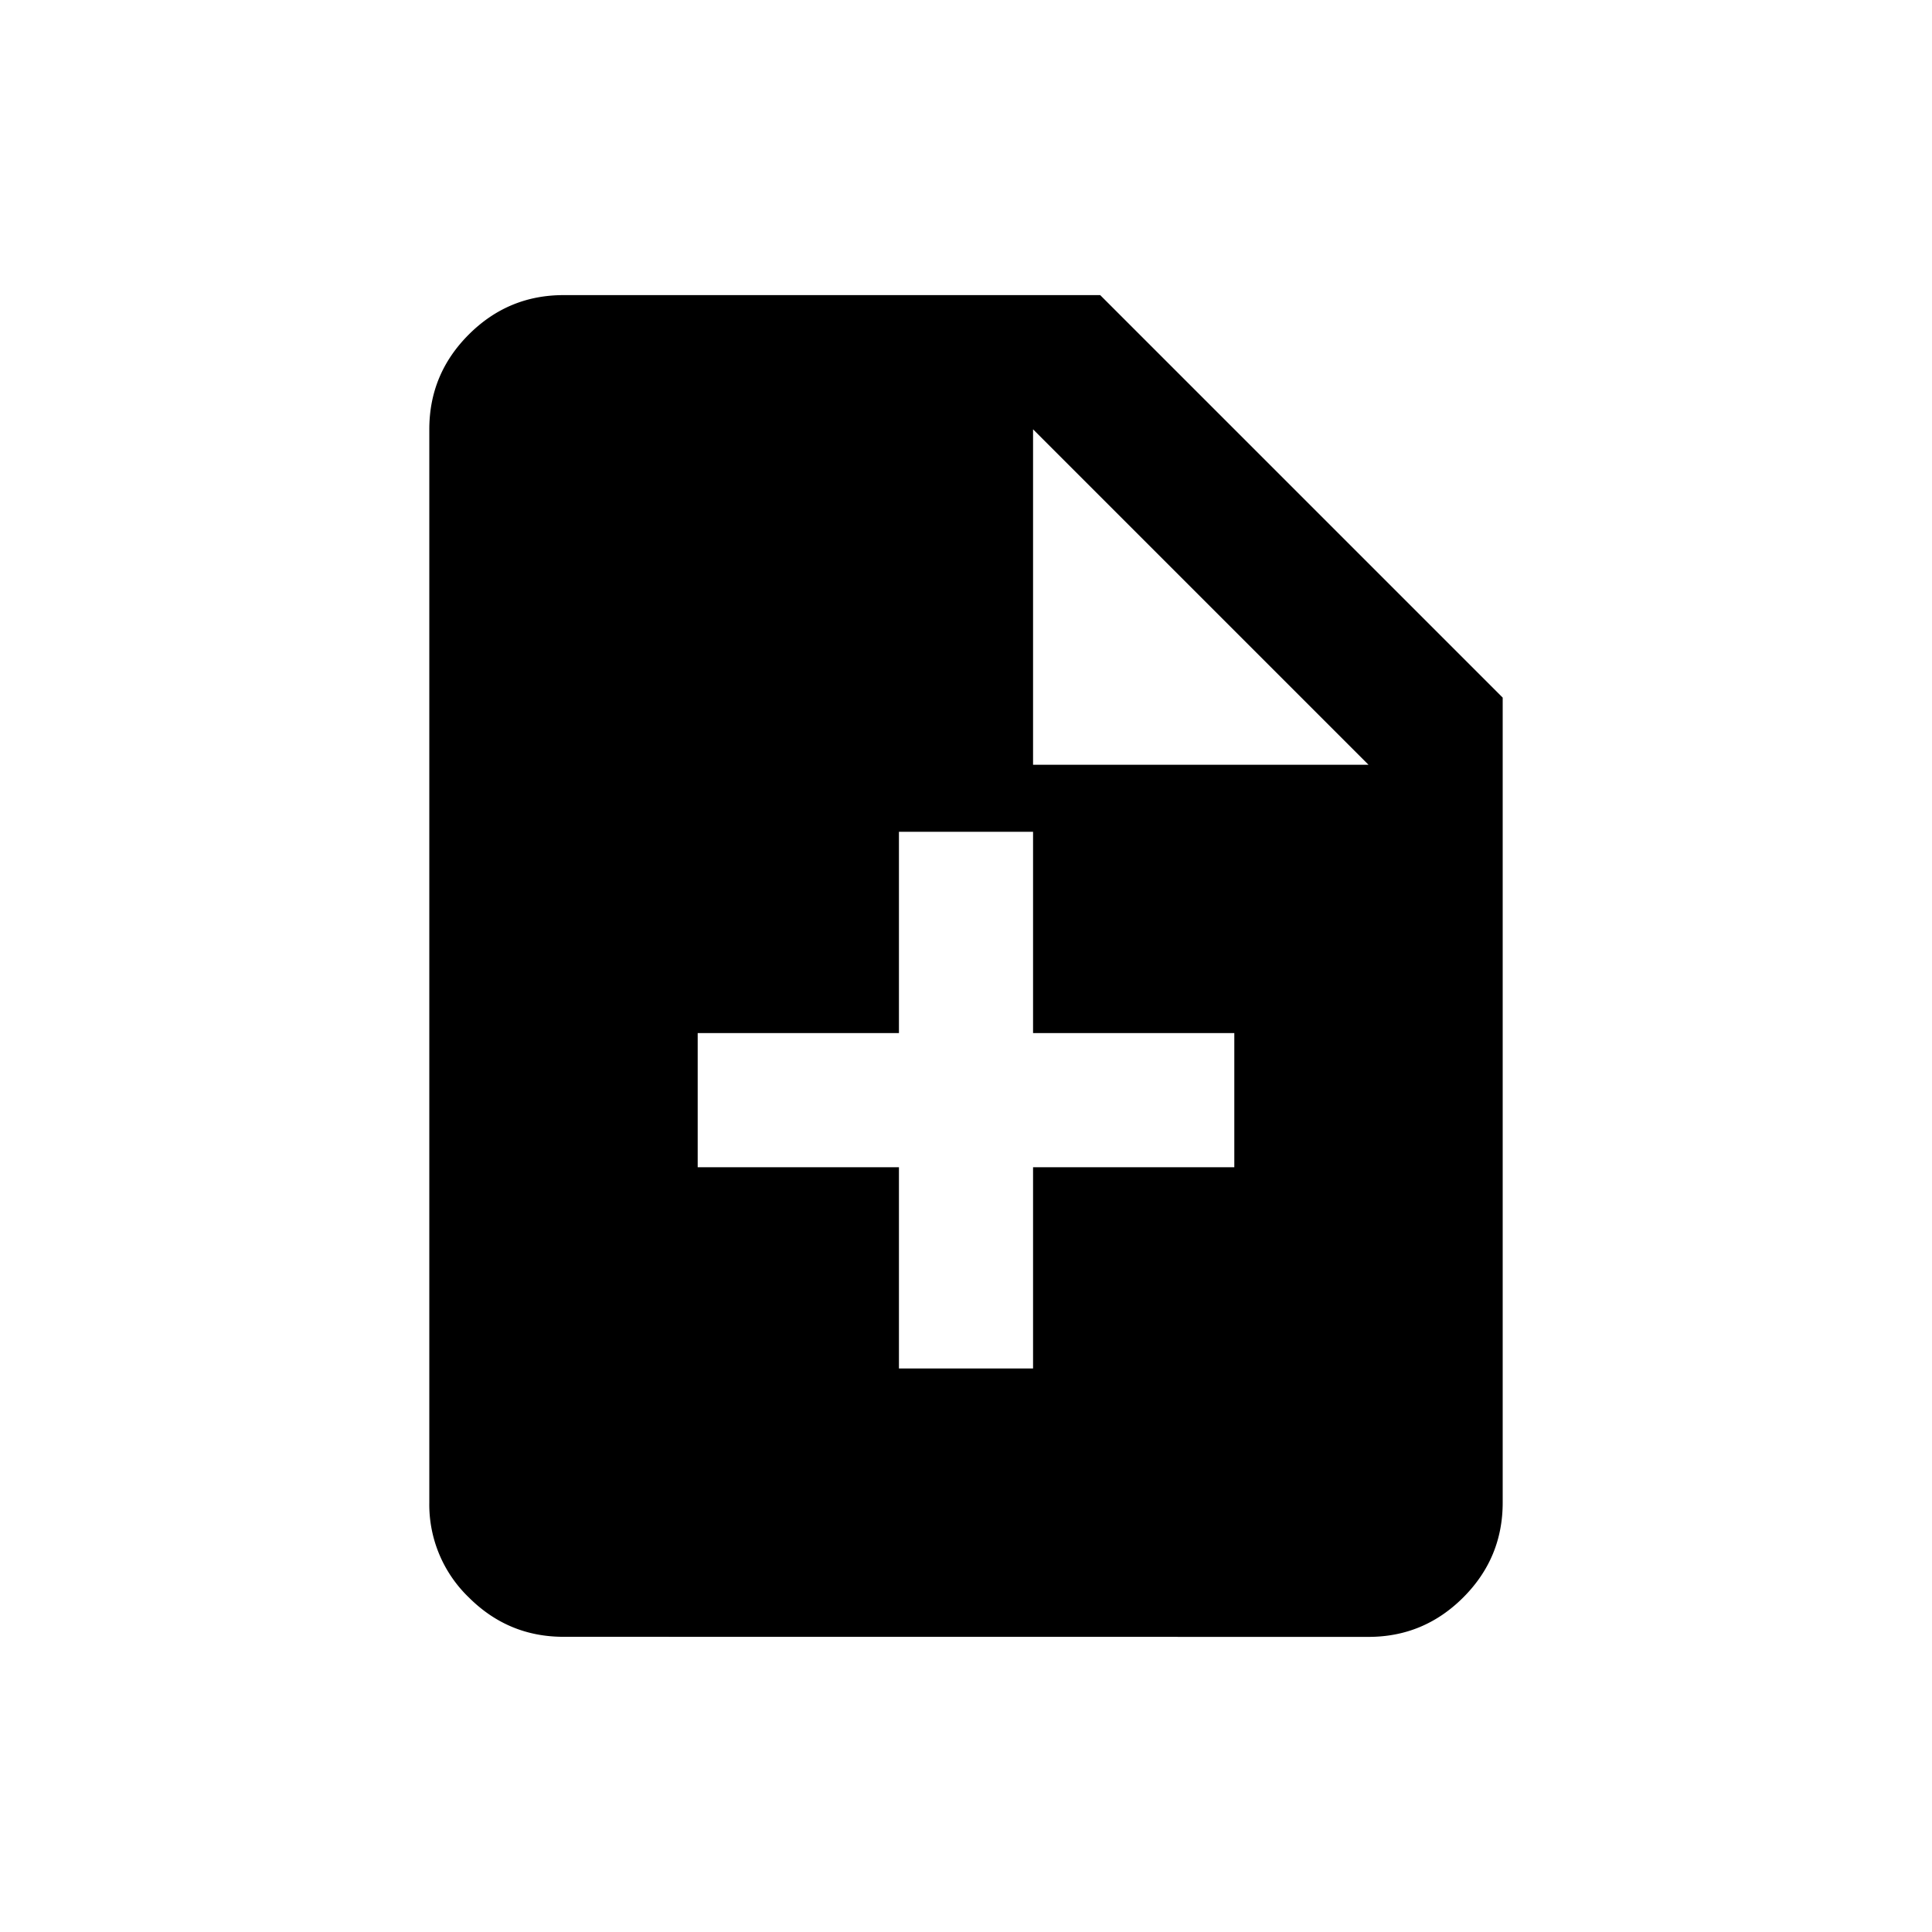 <svg xmlns="http://www.w3.org/2000/svg" viewBox="0 0 24 24" width="24" height="24"><path d="M11.167 17h1.666v-2.5h2.5v-1.667h-2.5v-2.5h-1.666v2.5h-2.5V14.5h2.5zM7 20.333q-.687 0-1.177-.49a1.6 1.6 0 0 1-.49-1.176V5.333q0-.687.49-1.177T7 3.666h6.667l5 5v10q0 .688-.49 1.178t-1.177.49zM12.833 9.5H17l-4.167-4.167z"/></svg>